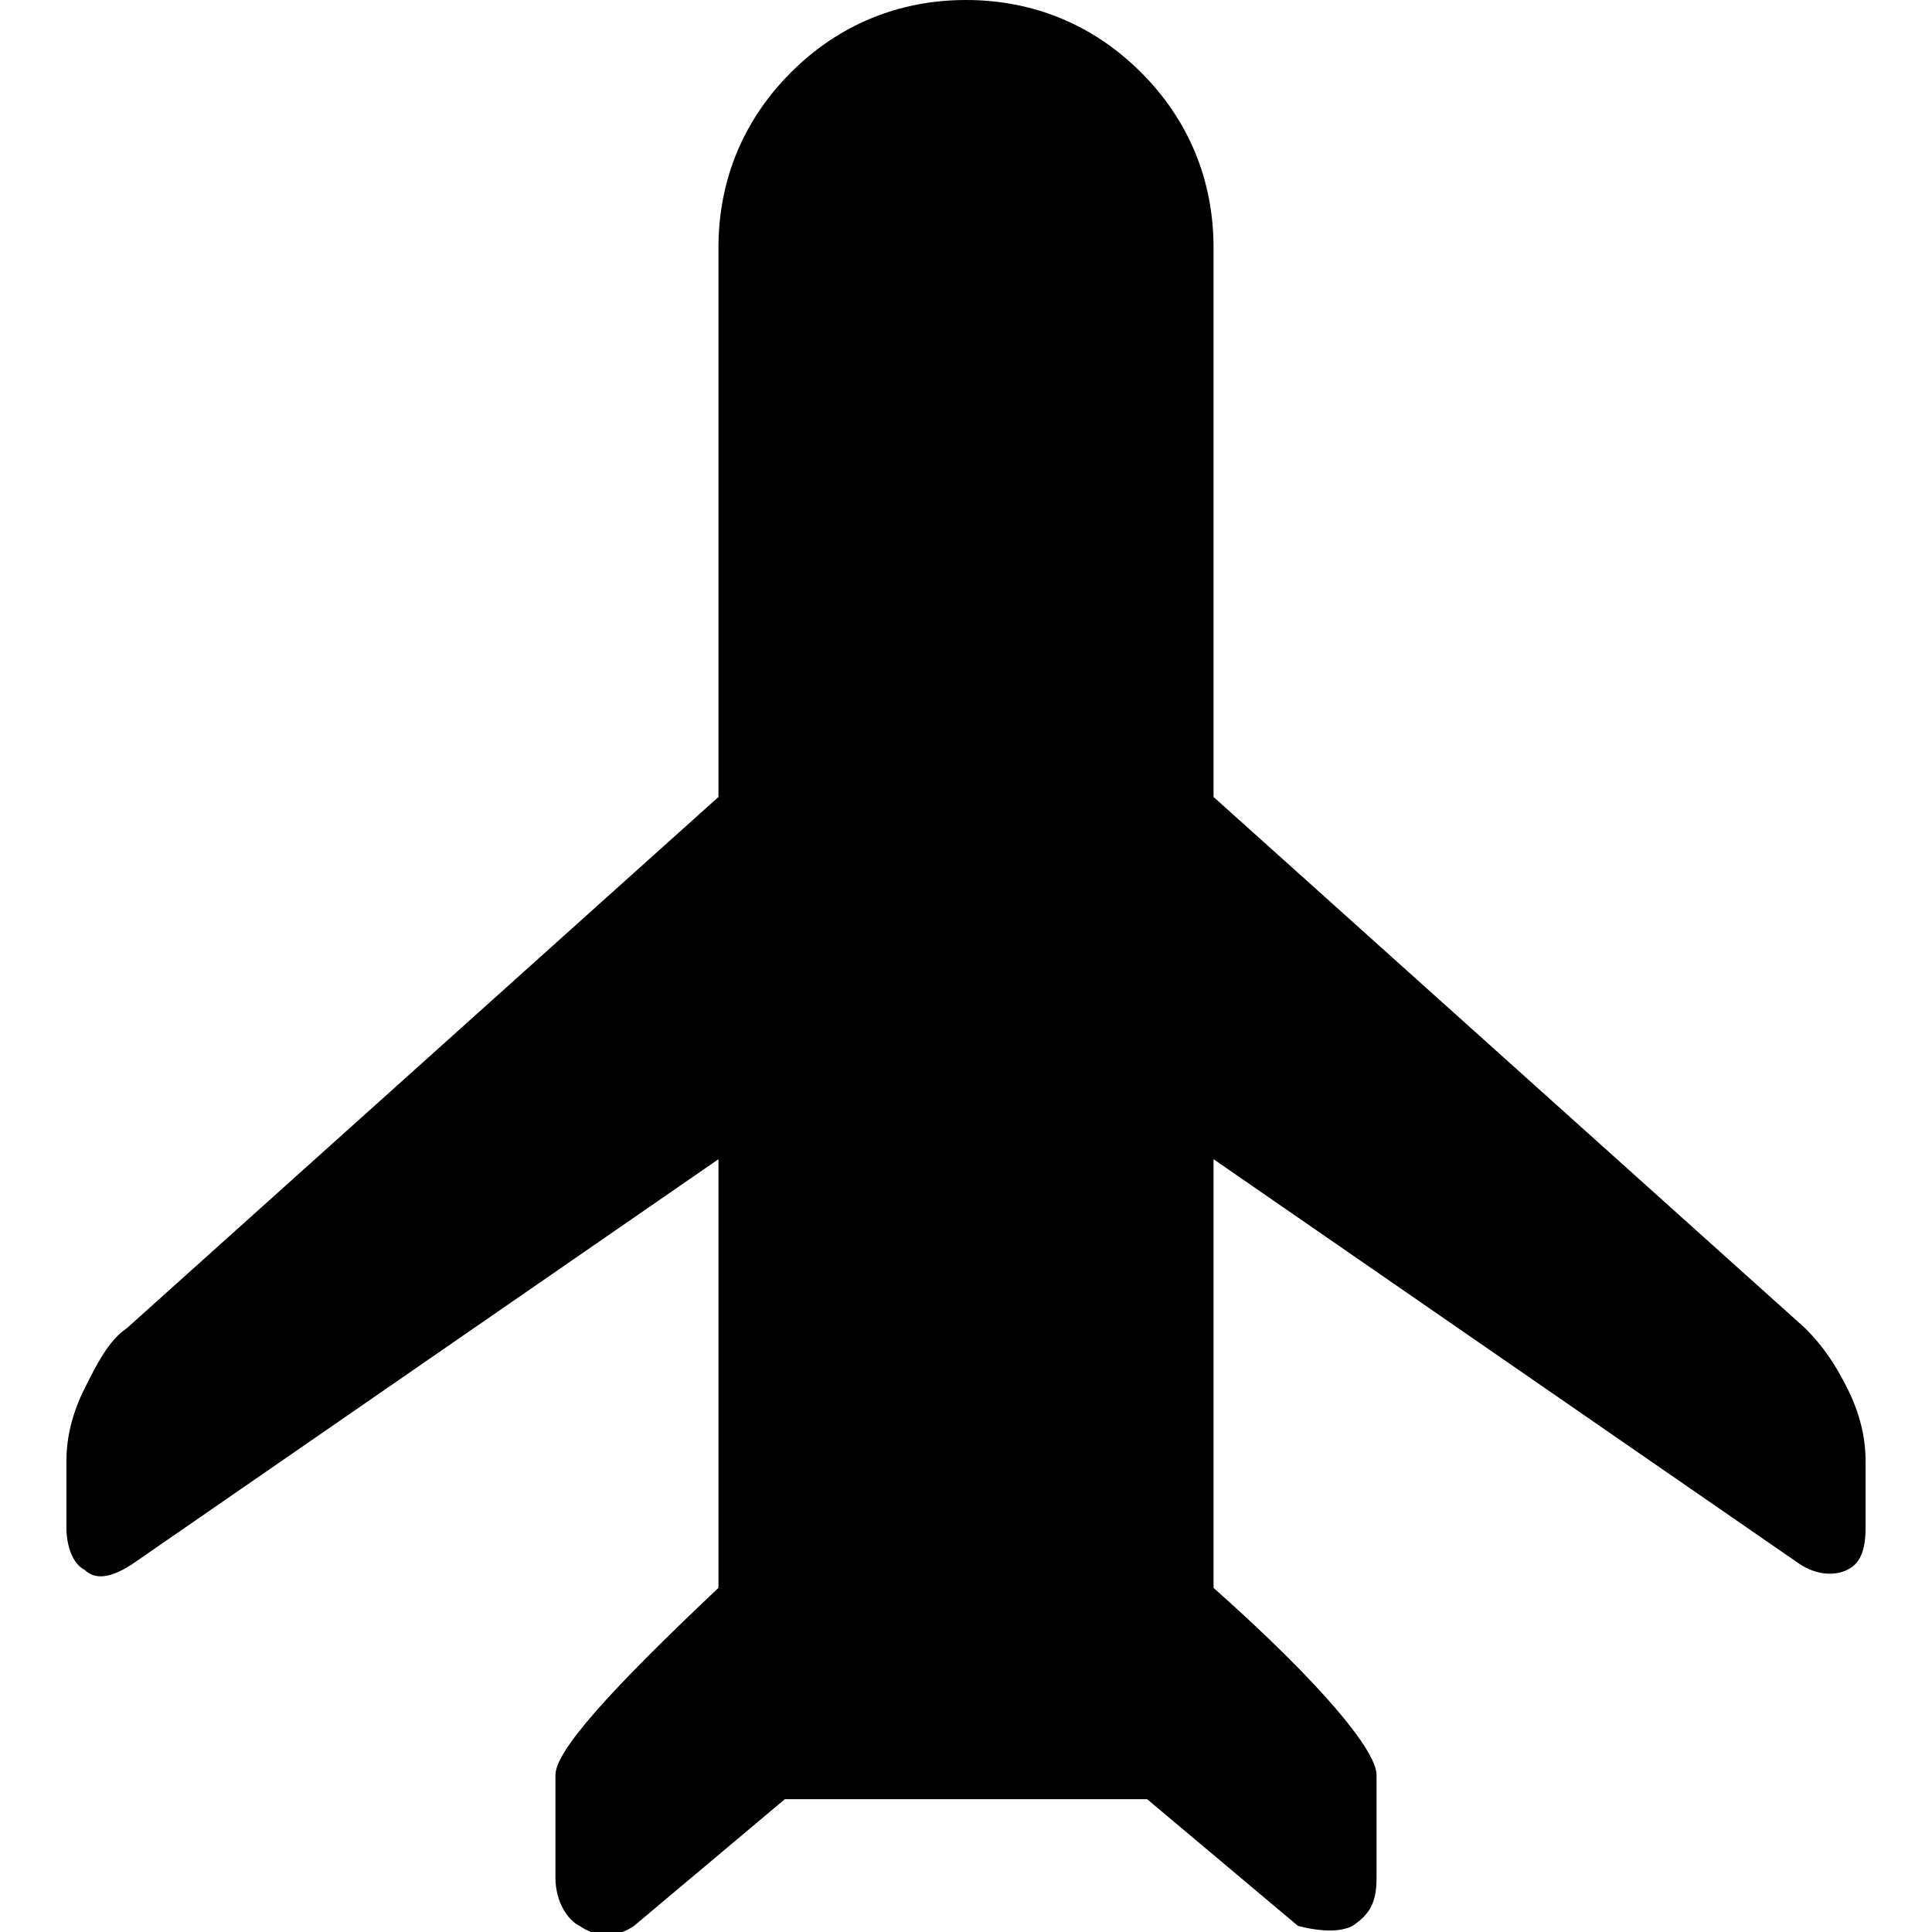 <svg xmlns="http://www.w3.org/2000/svg" xmlns:xlink="http://www.w3.org/1999/xlink" version="1.1" id="Layer_1" x="0" y="0" viewBox="0 0 32 32" enable-background="new 0 0 32 32" xml:space="preserve">
  <path d="M20.1 13.2l9.8 8.8c0.3 0.3 0.5 0.6 0.7 1 0.2 0.4 0.3 0.8 0.3 1.2v1.1c0 0.4-0.1 0.6-0.3 0.7 -0.2 0.1-0.5 0.1-0.8-0.1l-9.7-6.7v7.1c1.8 1.6 2.7 2.7 2.7 3.1v1.7c0 0.4-0.1 0.6-0.4 0.8 -0.2 0.1-0.5 0.1-0.9 0L19 29.8h-6l-2.5 2.1c-0.3 0.2-0.6 0.2-0.9 0 -0.2-0.1-0.4-0.4-0.4-0.8v-1.7c0-0.4 0.9-1.4 2.7-3.1v-7.1l-9.7 6.7c-0.3 0.2-0.6 0.3-0.8 0.1 -0.2-0.1-0.3-0.4-0.3-0.7v-1.1c0-0.4 0.1-0.8 0.3-1.2 0.2-0.4 0.4-0.8 0.7-1l9.8-8.8V4.1c0-1.1 0.4-2.1 1.2-2.9C13.9 0.4 14.9 0 16 0c1.1 0 2.1 0.4 2.9 1.2 0.8 0.8 1.2 1.8 1.2 2.9V13.2z"/>
</svg>
